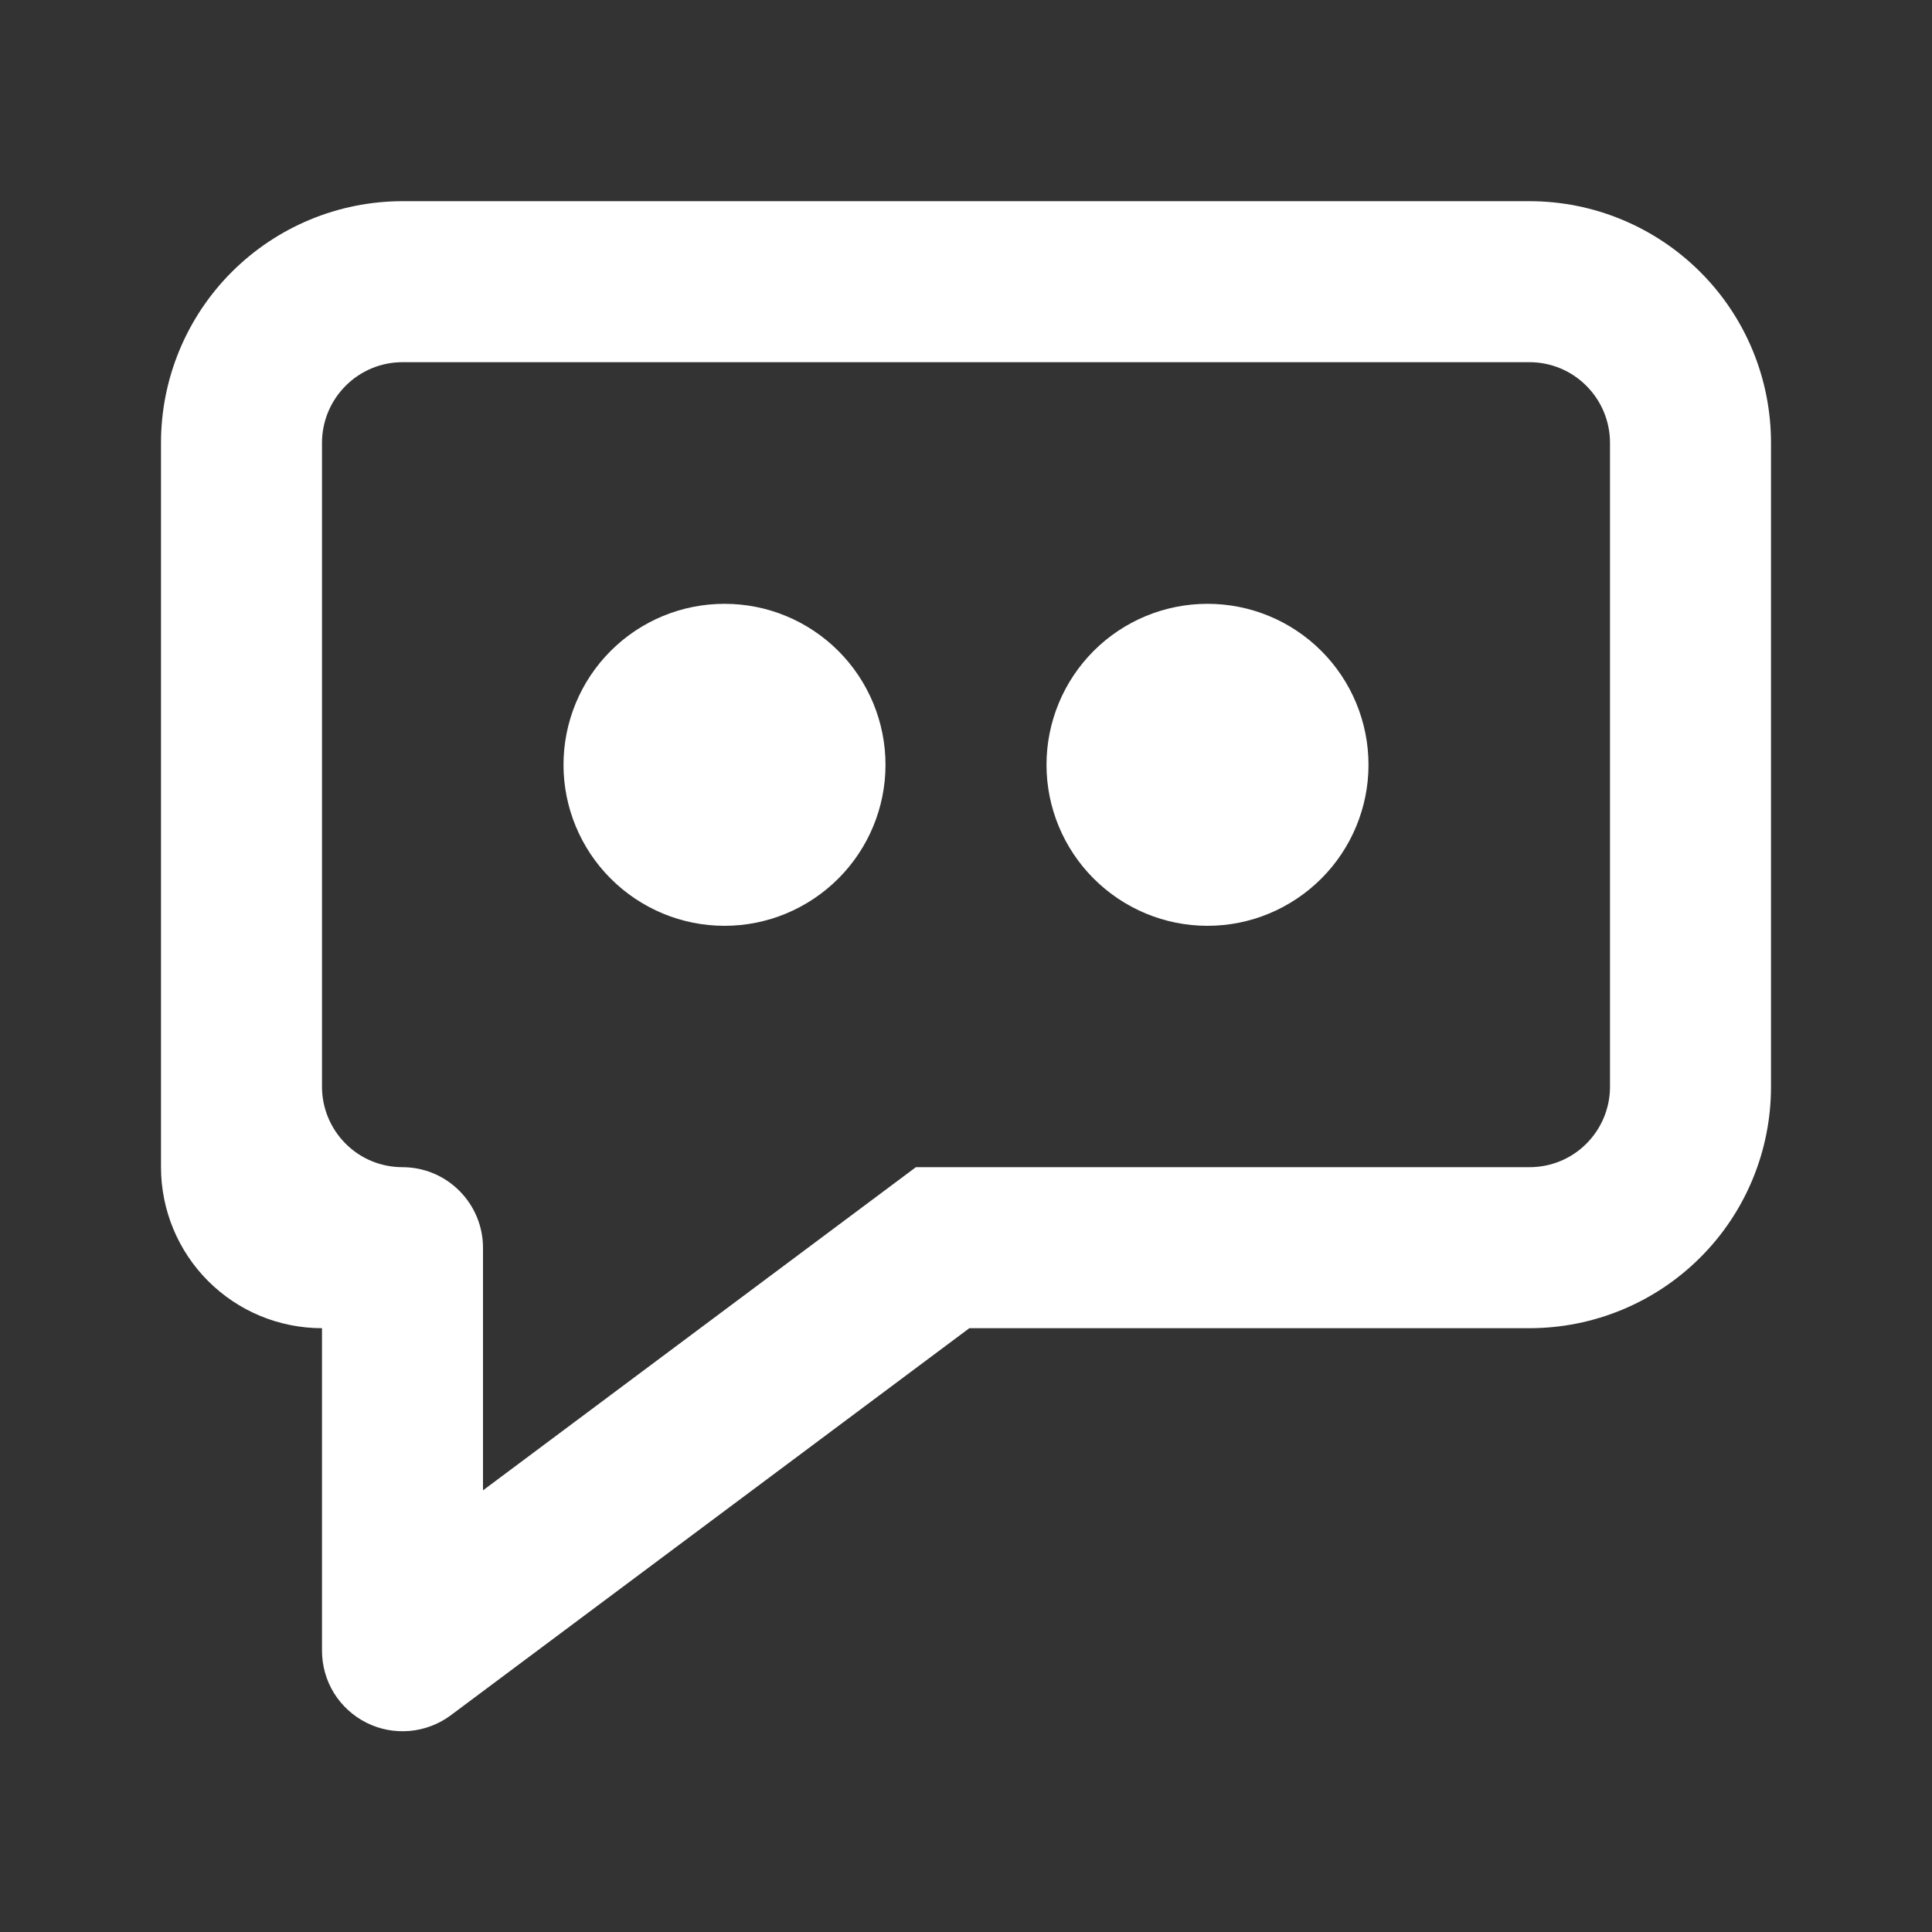 <svg width="15" height="15" viewBox="0 0 15 15" fill="none" xmlns="http://www.w3.org/2000/svg">
<rect x="0" y="0" width="15" height="15" fill="#333333" stroke="none"/>
<path d="M3.125 1.562H11.875C12.372 1.562 12.849 1.76 13.201 2.112C13.553 2.463 13.75 2.94 13.75 3.438V8.438C13.75 8.935 13.553 9.412 13.201 9.763C12.849 10.115 12.372 10.312 11.875 10.312H7.526L3.499 13.318C3.406 13.387 3.295 13.429 3.18 13.439C3.064 13.449 2.948 13.427 2.845 13.375C2.741 13.323 2.654 13.243 2.593 13.145C2.532 13.046 2.5 12.932 2.5 12.816V10.312C2.168 10.312 1.851 10.181 1.616 9.946C1.382 9.712 1.25 9.394 1.25 9.062V3.438C1.25 2.94 1.448 2.463 1.799 2.112C2.151 1.76 2.628 1.562 3.125 1.562V1.562ZM7.111 9.062H11.875C12.041 9.062 12.2 8.997 12.317 8.879C12.434 8.762 12.5 8.603 12.5 8.438V3.438C12.5 3.272 12.434 3.113 12.317 2.996C12.2 2.878 12.041 2.812 11.875 2.812H3.125C2.959 2.812 2.8 2.878 2.683 2.996C2.566 3.113 2.5 3.272 2.5 3.438V8.438C2.5 8.603 2.566 8.762 2.683 8.879C2.8 8.997 2.959 9.062 3.125 9.062C3.291 9.062 3.45 9.128 3.567 9.246C3.684 9.363 3.75 9.522 3.75 9.688V11.571L7.111 9.062ZM9.375 7.188C9.043 7.188 8.726 7.056 8.491 6.821C8.257 6.587 8.125 6.269 8.125 5.938C8.125 5.606 8.257 5.288 8.491 5.054C8.726 4.819 9.043 4.688 9.375 4.688C9.707 4.688 10.024 4.819 10.259 5.054C10.493 5.288 10.625 5.606 10.625 5.938C10.625 6.269 10.493 6.587 10.259 6.821C10.024 7.056 9.707 7.188 9.375 7.188ZM5.625 7.188C5.293 7.188 4.976 7.056 4.741 6.821C4.507 6.587 4.375 6.269 4.375 5.938C4.375 5.606 4.507 5.288 4.741 5.054C4.976 4.819 5.293 4.688 5.625 4.688C5.957 4.688 6.274 4.819 6.509 5.054C6.743 5.288 6.875 5.606 6.875 5.938C6.875 6.269 6.743 6.587 6.509 6.821C6.274 7.056 5.957 7.188 5.625 7.188Z" fill="white"/>
</svg>
